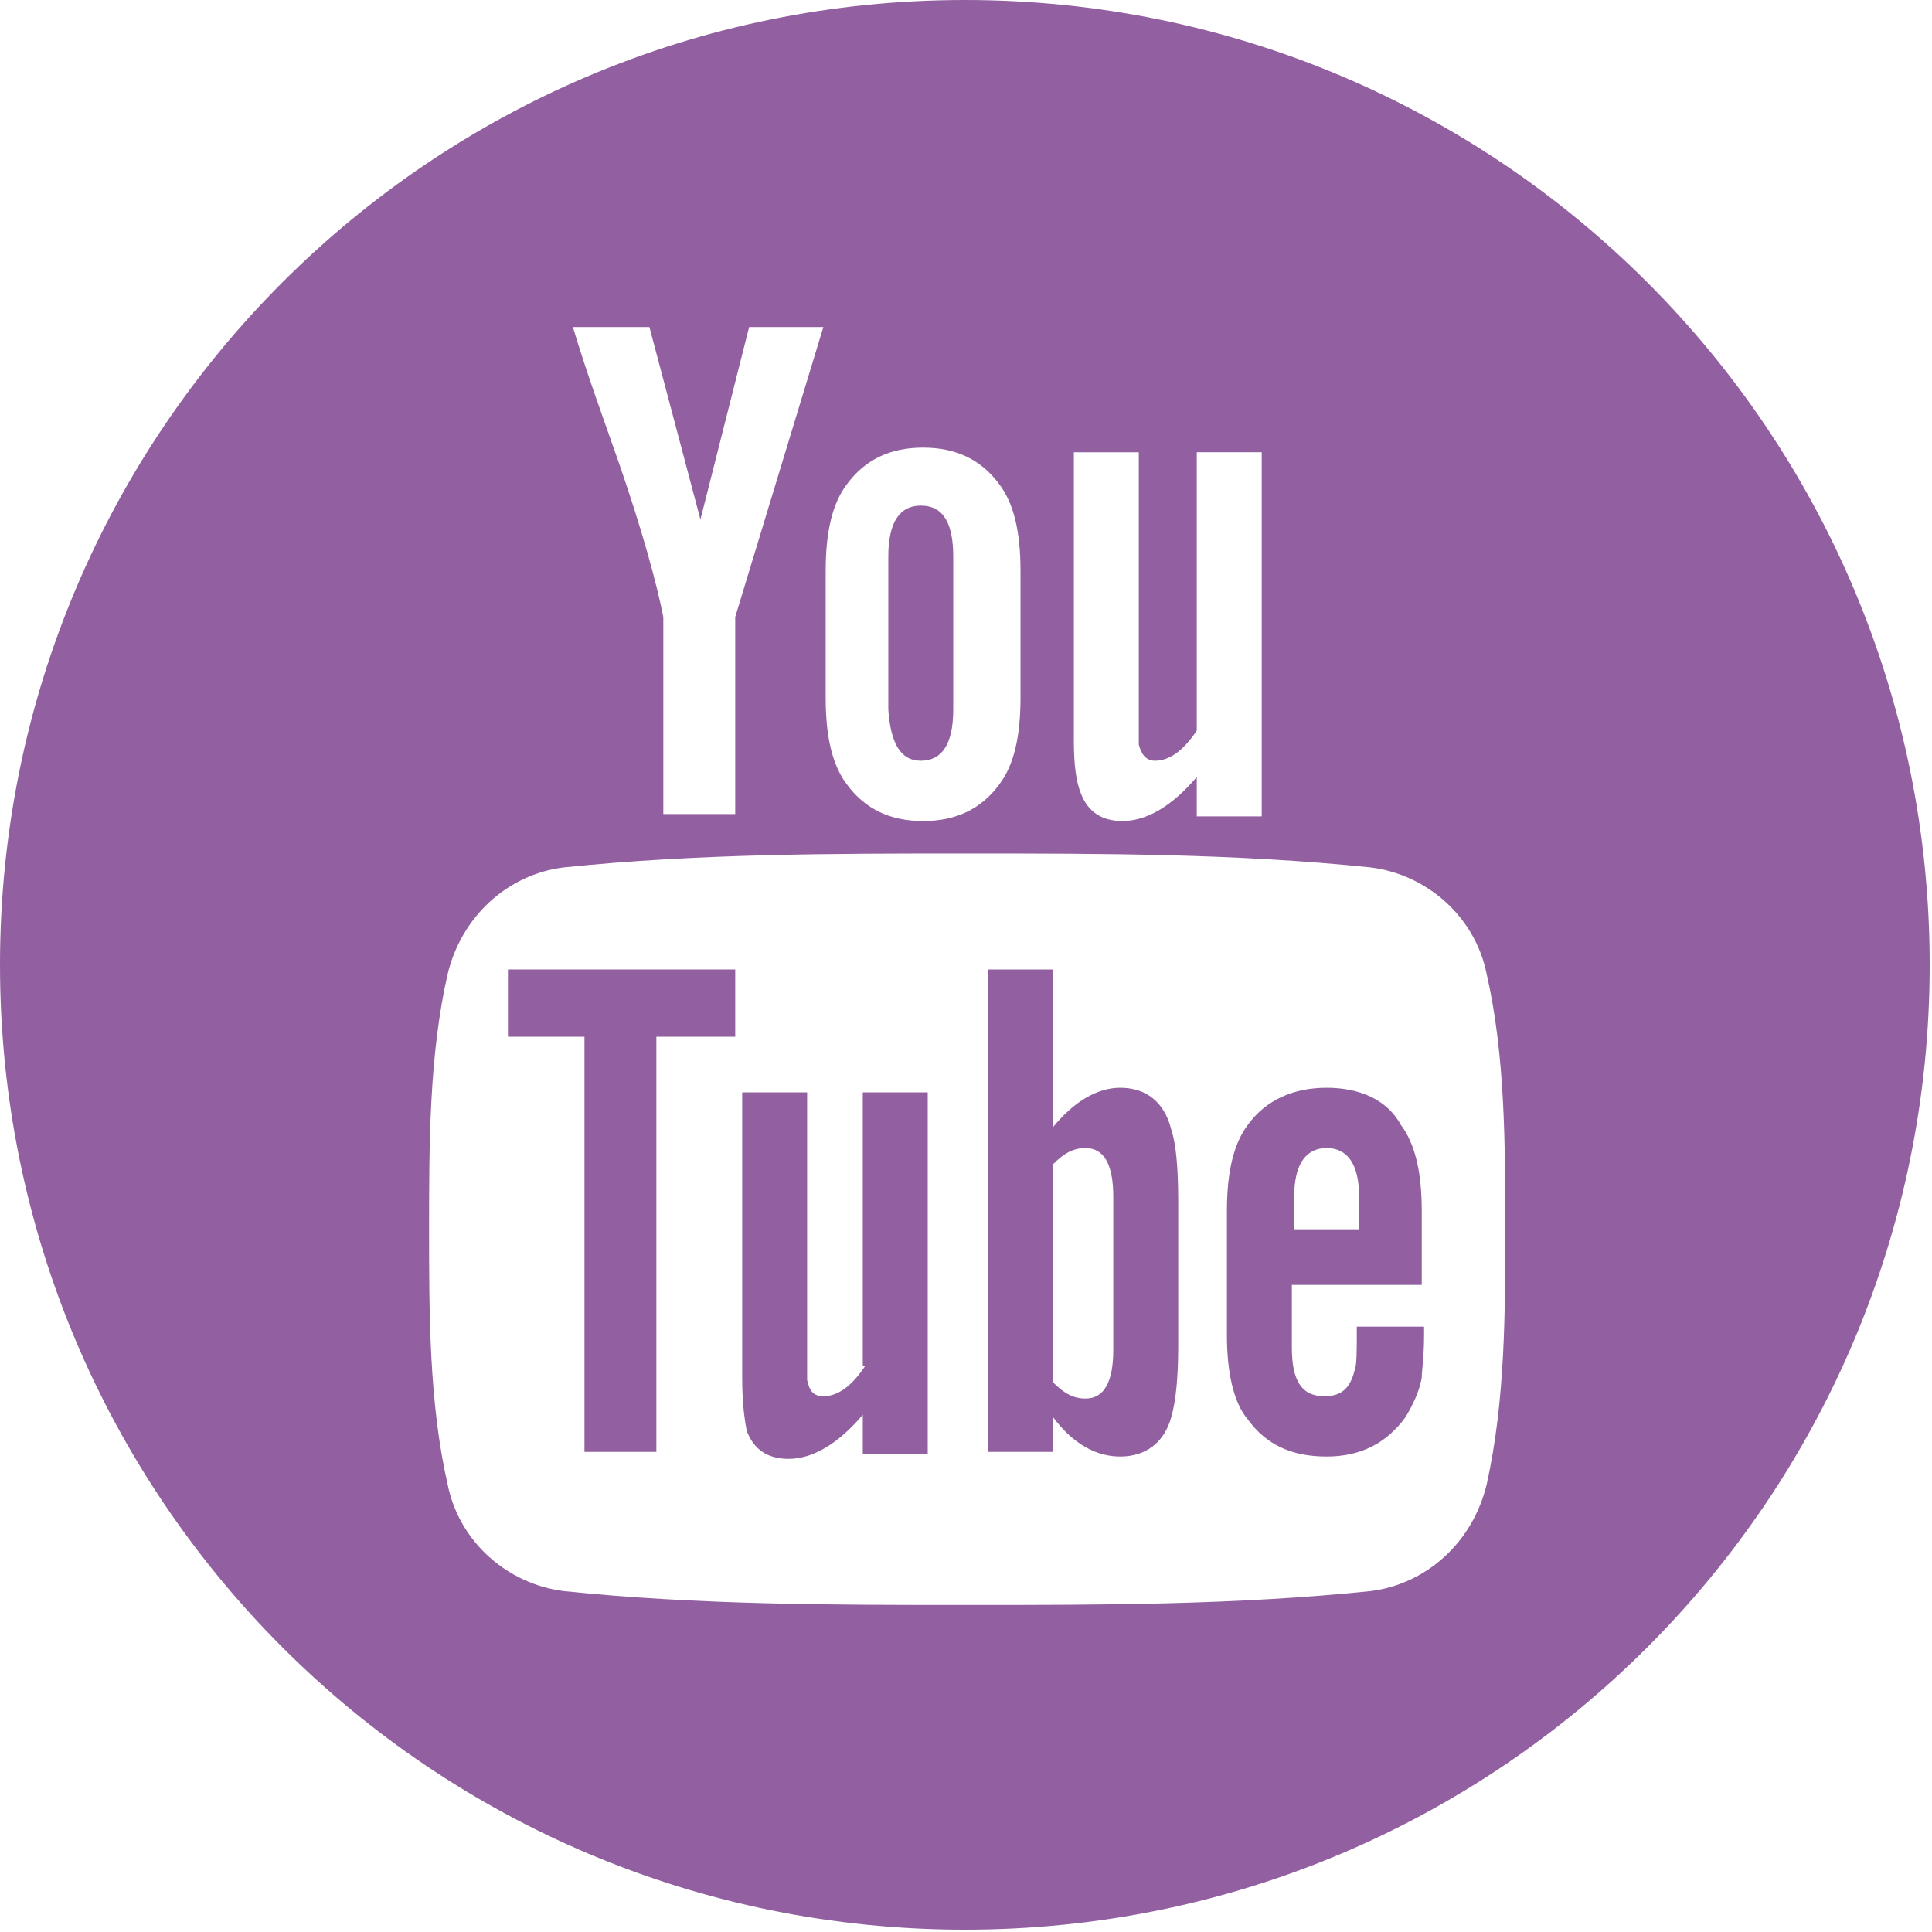 <?xml version="1.0" encoding="utf-8"?>
<!-- Generator: Adobe Illustrator 17.1.0, SVG Export Plug-In . SVG Version: 6.00 Build 0)  -->
<!DOCTYPE svg PUBLIC "-//W3C//DTD SVG 1.1//EN" "http://www.w3.org/Graphics/SVG/1.1/DTD/svg11.dtd">
<svg version="1.1" id="Layer_1" xmlns="http://www.w3.org/2000/svg" xmlns:xlink="http://www.w3.org/1999/xlink" x="0px" y="0px"
	 viewBox="0 0 83.3 83.3" enable-background="new 0 0 83.3 83.3" xml:space="preserve">
<g>
	<g>
		<polygon fill="#9260A0" points="21.9,44.7 25.2,44.7 25.2,62.6 28.3,62.6 28.3,44.7 31.7,44.7 31.7,41.8 21.9,41.8 		"/>
		<path fill="#9260A0" d="M48.3,46.9c-1,0-2,0.6-2.9,1.7v-6.8h-2.8v20.8h2.8v-1.5c0.9,1.2,1.9,1.7,2.9,1.7c1.1,0,1.9-0.6,2.2-1.7
			c0.2-0.7,0.3-1.7,0.3-3.1v-6.2c0-1.5-0.1-2.5-0.3-3.1C50.2,47.5,49.4,46.9,48.3,46.9z M48,58.2c0,1.4-0.4,2.1-1.2,2.1
			c-0.5,0-0.9-0.2-1.4-0.7v-9.4c0.5-0.5,0.9-0.7,1.4-0.7c0.8,0,1.2,0.7,1.2,2.1V58.2z"/>
		<path fill="#9260A0" d="M37.3,58.9c-0.6,0.9-1.2,1.3-1.8,1.3c-0.4,0-0.6-0.2-0.7-0.7c0-0.1,0-0.4,0-1.1V47.1h-2.8v12.3
			c0,1.1,0.1,1.8,0.2,2.3c0.3,0.8,0.9,1.2,1.8,1.2c1,0,2.1-0.6,3.2-1.9v1.7h2.8V47.1h-2.8V58.9z"/>
		<path fill="#9260A0" d="M39.7,32.8c0.9,0,1.4-0.7,1.4-2.2V24c0-1.4-0.4-2.2-1.4-2.2c-0.9,0-1.4,0.7-1.4,2.2v6.6
			C38.4,32,38.8,32.8,39.7,32.8z"/>
		<path fill="#9260A0" d="M41.6,0C18.6,0,0,18.6,0,41.6s18.6,41.6,41.6,41.6s41.6-18.6,41.6-41.6S64.6,0,41.6,0z M46.3,19.5h2.8V31
			c0,0.7,0,1,0,1.1c0.1,0.4,0.3,0.7,0.7,0.7c0.6,0,1.2-0.4,1.8-1.3v-12h2.8v15.7h-2.8v-1.7c-1.1,1.3-2.2,1.9-3.2,1.9
			c-0.9,0-1.5-0.4-1.8-1.2c-0.2-0.5-0.3-1.2-0.3-2.3V19.5L46.3,19.5z M35.6,24.6c0-1.7,0.3-2.9,0.9-3.7c0.8-1.1,1.9-1.6,3.3-1.6
			c1.4,0,2.5,0.5,3.3,1.6c0.6,0.8,0.9,2,0.9,3.7v5.5c0,1.7-0.3,2.9-0.9,3.7c-0.8,1.1-1.9,1.6-3.3,1.6c-1.4,0-2.5-0.5-3.3-1.6
			c-0.6-0.8-0.9-2-0.9-3.7V24.6z M28,14.1l2.2,8.3l2.1-8.3h3.2l-3.8,12.5v8.5h-3.1v-8.5c-0.3-1.5-0.9-3.7-1.9-6.6
			c-0.7-2-1.4-3.9-2-5.9L28,14.1z M64.1,64c-0.6,2.5-2.6,4.3-5,4.6c-5.8,0.6-11.6,0.6-17.4,0.6c-5.8,0-11.6,0-17.4-0.6
			c-2.4-0.3-4.5-2.1-5-4.6c-0.8-3.5-0.8-7.4-0.8-11c0-3.6,0-7.5,0.8-11c0.6-2.5,2.6-4.3,5-4.6c5.8-0.6,11.6-0.6,17.4-0.6
			c5.8,0,11.6,0,17.4,0.6c2.4,0.3,4.5,2.1,5,4.6c0.8,3.5,0.8,7.4,0.8,11C64.9,56.6,64.9,60.4,64.1,64z"/>
		<path fill="#9260A0" d="M57.2,46.9c-1.4,0-2.6,0.5-3.4,1.6c-0.6,0.8-0.9,2-0.9,3.7v5.4c0,1.6,0.3,2.9,0.9,3.6
			c0.8,1.1,1.9,1.6,3.4,1.6c1.5,0,2.6-0.6,3.4-1.7c0.3-0.5,0.6-1.1,0.7-1.7c0-0.3,0.1-0.9,0.1-1.8v-0.4h-2.9c0,1.1,0,1.7-0.1,1.9
			c-0.2,0.8-0.6,1.1-1.3,1.1c-1,0-1.4-0.7-1.4-2.1v-2.7h5.6v-3.2c0-1.7-0.3-2.9-0.9-3.7C59.8,47.4,58.6,46.9,57.2,46.9z M58.6,53
			h-2.8v-1.4c0-1.4,0.5-2.1,1.4-2.1c0.9,0,1.4,0.7,1.4,2.1V53z"/>
	</g>
</g>
</svg>
